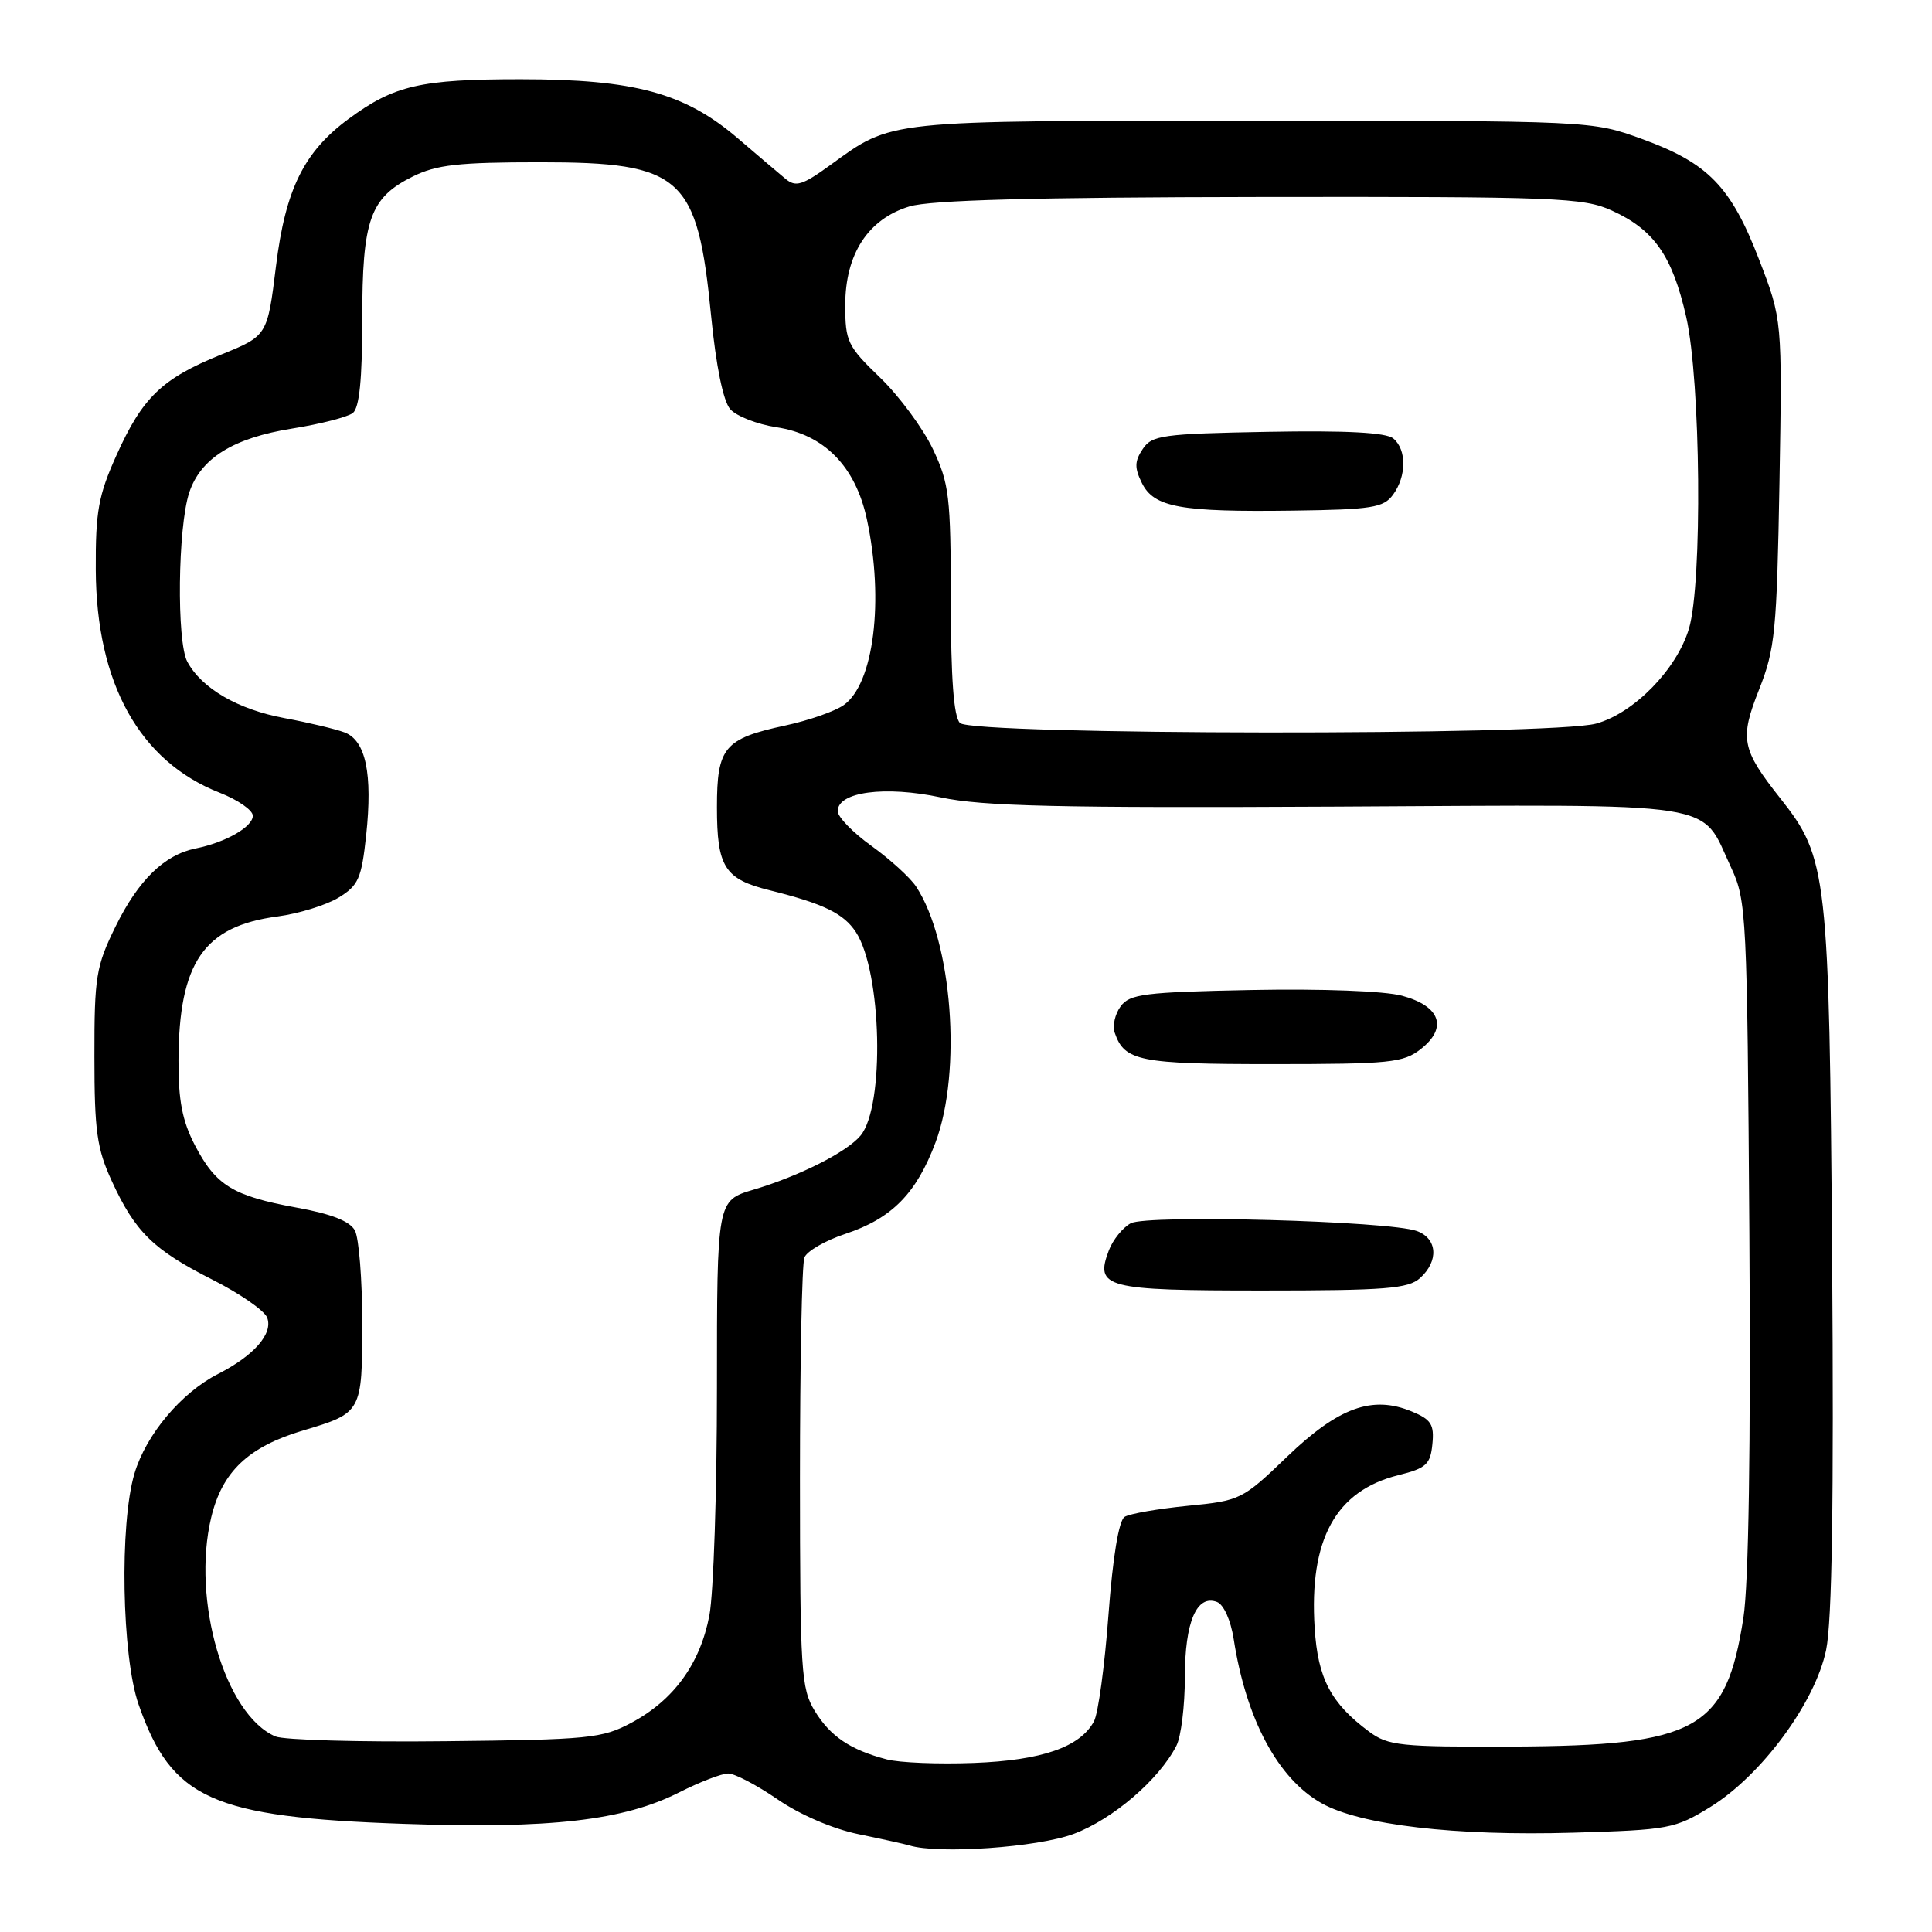 <?xml version="1.0" encoding="UTF-8" standalone="no"?>
<!DOCTYPE svg PUBLIC "-//W3C//DTD SVG 1.1//EN" "http://www.w3.org/Graphics/SVG/1.1/DTD/svg11.dtd" >
<svg xmlns="http://www.w3.org/2000/svg" xmlns:xlink="http://www.w3.org/1999/xlink" version="1.1" viewBox="0 0 256 256">
 <g >
 <path fill="currentColor"
d=" M 142.25 243.01 C 147.47 241.06 153.58 235.81 155.88 231.32 C 156.50 230.11 157.00 226.04 157.00 222.26 C 157.00 214.91 158.57 211.24 161.26 212.27 C 162.15 212.61 163.08 214.69 163.47 217.18 C 165.12 227.82 169.33 235.69 175.12 238.94 C 180.25 241.83 192.82 243.30 208.48 242.84 C 221.15 242.47 221.95 242.32 226.62 239.44 C 233.41 235.25 240.52 225.61 241.97 218.63 C 242.76 214.85 243.00 198.81 242.77 166.83 C 242.38 115.76 242.15 113.69 235.93 105.82 C 230.76 99.28 230.49 97.93 233.09 91.36 C 235.21 86.01 235.44 83.62 235.79 63.93 C 236.16 42.36 236.16 42.36 233.08 34.37 C 229.35 24.70 226.34 21.60 217.56 18.41 C 210.91 16.00 210.91 16.00 165.92 16.00 C 116.94 16.00 118.33 15.85 109.98 21.90 C 106.32 24.55 105.44 24.82 104.09 23.70 C 103.21 22.97 100.37 20.56 97.77 18.33 C 90.73 12.31 84.12 10.51 69.00 10.50 C 55.73 10.50 52.24 11.30 46.21 15.74 C 40.28 20.11 37.83 25.06 36.57 35.27 C 35.43 44.50 35.43 44.50 29.27 47.00 C 21.46 50.17 18.88 52.65 15.43 60.33 C 13.04 65.64 12.65 67.76 12.69 75.50 C 12.76 90.57 18.50 100.89 29.11 105.04 C 31.53 105.99 33.50 107.36 33.50 108.09 C 33.50 109.57 29.89 111.63 25.91 112.43 C 21.77 113.27 18.33 116.63 15.31 122.77 C 12.72 128.05 12.50 129.41 12.51 140.00 C 12.51 149.86 12.84 152.21 14.81 156.49 C 17.90 163.23 20.33 165.61 28.12 169.55 C 31.77 171.39 35.04 173.66 35.40 174.59 C 36.21 176.71 33.68 179.61 28.91 182.05 C 24.01 184.54 19.35 190.10 17.82 195.24 C 15.82 201.93 16.14 219.45 18.36 225.84 C 22.74 238.40 28.05 240.79 53.50 241.67 C 72.94 242.35 82.63 241.24 90.04 237.48 C 92.73 236.12 95.63 235.00 96.49 235.00 C 97.35 235.00 100.29 236.54 103.04 238.43 C 105.99 240.46 110.36 242.34 113.76 243.04 C 116.92 243.69 119.95 244.36 120.50 244.53 C 124.30 245.71 137.49 244.79 142.25 243.01 Z  M 117.50 233.13 C 112.66 231.86 110.02 230.08 107.95 226.69 C 106.15 223.73 106.01 221.46 106.00 195.83 C 106.00 180.61 106.26 167.47 106.59 166.63 C 106.91 165.79 109.35 164.38 112.00 163.50 C 118.18 161.45 121.42 158.16 123.97 151.36 C 127.48 141.97 126.18 124.78 121.40 117.49 C 120.62 116.30 117.96 113.88 115.49 112.10 C 113.02 110.33 111.00 108.25 111.00 107.48 C 111.00 104.92 117.26 104.09 124.66 105.66 C 130.18 106.84 140.33 107.07 177.22 106.88 C 229.03 106.61 225.19 106.01 229.40 115.00 C 231.42 119.33 231.51 121.20 231.80 163.43 C 231.99 191.66 231.71 209.86 231.01 214.37 C 228.71 229.19 224.91 231.31 200.48 231.43 C 185.51 231.49 183.95 231.33 181.40 229.44 C 176.34 225.68 174.62 222.40 174.20 215.72 C 173.45 203.97 176.98 197.53 185.32 195.46 C 188.98 194.55 189.54 194.03 189.80 191.35 C 190.06 188.75 189.64 188.09 187.07 187.03 C 181.84 184.86 177.37 186.48 170.58 192.99 C 164.62 198.72 164.36 198.85 157.37 199.53 C 153.45 199.92 149.69 200.57 149.02 200.99 C 148.25 201.46 147.45 206.31 146.88 213.96 C 146.38 220.68 145.52 227.04 144.96 228.08 C 143.13 231.50 138.05 233.26 129.03 233.60 C 124.34 233.78 119.15 233.57 117.50 233.13 Z  M 188.17 169.35 C 190.67 167.08 190.47 164.12 187.75 163.12 C 184.12 161.78 152.03 160.91 149.83 162.09 C 148.77 162.66 147.47 164.27 146.93 165.68 C 145.05 170.64 146.42 171.00 167.29 171.00 C 183.62 171.00 186.60 170.76 188.17 169.35 Z  M 188.27 139.00 C 191.87 136.17 190.86 133.31 185.78 131.94 C 183.45 131.31 175.14 131.00 165.81 131.18 C 151.65 131.46 149.68 131.71 148.49 133.35 C 147.74 134.36 147.39 135.94 147.71 136.85 C 149.01 140.61 150.95 141.00 168.56 141.00 C 184.21 141.00 185.95 140.82 188.27 139.00 Z  M 36.50 230.09 C 29.81 227.23 25.35 212.03 27.99 201.05 C 29.45 194.98 32.92 191.70 40.18 189.54 C 47.95 187.23 48.00 187.14 48.00 175.31 C 48.00 169.57 47.56 164.05 47.03 163.05 C 46.36 161.81 43.92 160.85 39.28 160.01 C 30.86 158.47 28.61 157.09 25.82 151.74 C 24.15 148.52 23.63 145.81 23.65 140.50 C 23.70 127.53 27.00 122.73 36.76 121.44 C 39.57 121.07 43.21 119.94 44.85 118.95 C 47.50 117.33 47.90 116.43 48.52 110.68 C 49.39 102.52 48.47 98.12 45.66 97.05 C 44.47 96.60 40.90 95.75 37.72 95.16 C 31.55 94.02 26.73 91.23 24.82 87.68 C 23.39 85.03 23.56 69.86 25.07 65.28 C 26.58 60.72 30.90 58.03 38.75 56.78 C 42.46 56.19 46.06 55.26 46.75 54.73 C 47.62 54.05 48.00 50.28 48.00 42.33 C 48.00 29.07 49.01 26.21 54.71 23.38 C 57.84 21.83 60.77 21.50 71.54 21.50 C 90.39 21.50 92.42 23.33 94.23 41.89 C 94.88 48.50 95.83 53.14 96.75 54.21 C 97.56 55.14 100.32 56.22 102.87 56.61 C 109.20 57.56 113.36 61.78 114.87 68.82 C 117.17 79.56 115.79 90.64 111.78 93.44 C 110.61 94.26 107.14 95.47 104.07 96.13 C 95.97 97.87 95.00 99.02 95.00 106.96 C 95.00 114.90 96.01 116.49 102.00 117.97 C 109.14 119.75 111.79 121.04 113.41 123.51 C 116.85 128.76 117.26 146.58 114.03 150.47 C 112.21 152.66 105.93 155.83 99.84 157.64 C 95.00 159.08 95.00 159.08 95.00 183.90 C 95.00 197.56 94.55 211.11 94.00 214.03 C 92.78 220.45 89.29 225.26 83.69 228.26 C 79.79 230.35 78.09 230.52 59.00 230.72 C 47.72 230.85 37.60 230.56 36.50 230.09 Z  M 127.20 95.80 C 126.37 94.97 126.00 89.91 125.99 79.55 C 125.98 65.79 125.78 64.07 123.61 59.50 C 122.30 56.75 119.16 52.49 116.62 50.04 C 112.30 45.88 112.00 45.25 112.00 40.44 C 112.00 33.66 115.03 29.01 120.52 27.35 C 123.33 26.51 136.99 26.14 167.00 26.10 C 206.31 26.05 209.81 26.18 213.58 27.90 C 219.17 30.44 221.59 33.89 223.43 41.99 C 225.36 50.50 225.60 77.28 223.79 83.32 C 222.17 88.70 216.51 94.50 211.50 95.88 C 205.65 97.50 128.82 97.42 127.20 95.80 Z  M 184.58 65.56 C 186.39 63.09 186.40 59.58 184.62 58.10 C 183.67 57.31 178.38 57.03 167.99 57.22 C 153.99 57.48 152.63 57.67 151.41 59.51 C 150.33 61.13 150.32 62.00 151.31 64.01 C 152.92 67.23 156.36 67.86 171.33 67.66 C 181.79 67.52 183.33 67.27 184.58 65.56 Z "/>
</g>
</svg>